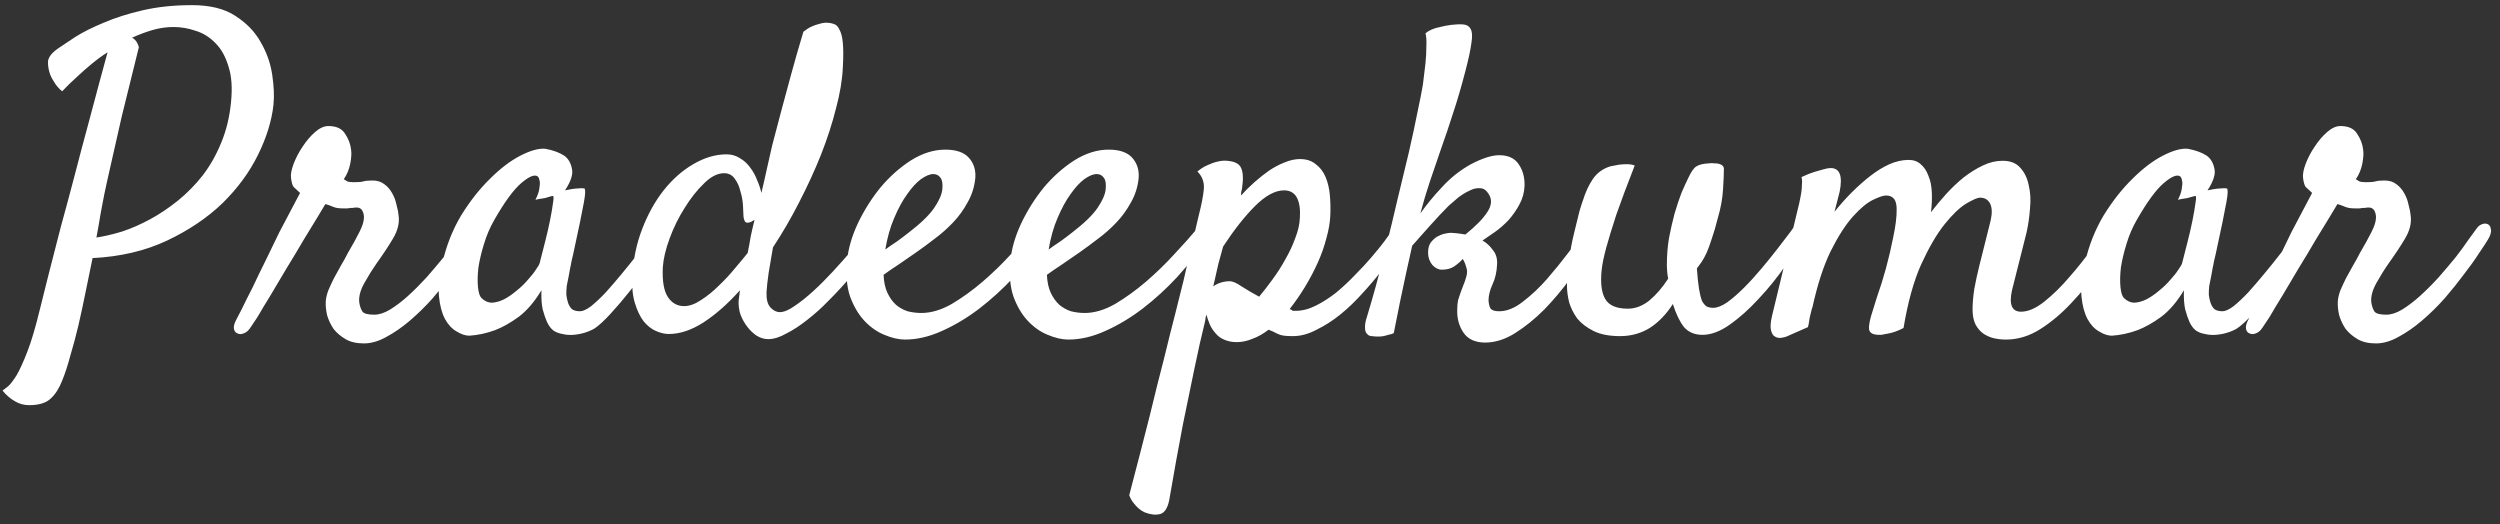 <svg width="205" height="43" viewBox="0 0 205 43" fill="none" xmlns="http://www.w3.org/2000/svg">
<rect x="0" y="0" width="205" height="43" fill="#333333" stroke="none"/>
<path d="M0.207 32.027C0.301 31.957 0.453 31.84 0.664 31.676C0.852 31.512 1.086 31.207 1.367 30.762C1.625 30.316 1.918 29.672 2.246 28.828C2.574 27.984 2.914 26.836 3.266 25.383C3.453 24.609 3.699 23.625 4.004 22.43C4.309 21.234 4.637 19.957 4.988 18.598C5.363 17.238 5.738 15.844 6.113 14.414C6.488 12.961 6.852 11.59 7.203 10.301C7.555 8.988 7.871 7.805 8.152 6.75C8.434 5.695 8.656 4.875 8.82 4.289C8.375 4.57 7.941 4.887 7.52 5.238C7.145 5.543 6.746 5.895 6.324 6.293C5.902 6.668 5.492 7.066 5.094 7.488C4.789 7.23 4.555 6.949 4.391 6.645C4.297 6.504 4.215 6.352 4.145 6.188C4.004 5.836 3.934 5.473 3.934 5.098C3.934 4.723 4.227 4.336 4.812 3.938C5.117 3.727 5.574 3.422 6.184 3.023C6.816 2.625 7.59 2.238 8.504 1.863C9.418 1.465 10.484 1.125 11.703 0.844C12.922 0.562 14.27 0.422 15.746 0.422C17.223 0.422 18.406 0.715 19.297 1.301C20.211 1.887 20.902 2.602 21.371 3.445C21.863 4.289 22.18 5.18 22.32 6.117C22.461 7.055 22.496 7.875 22.426 8.578C22.285 9.891 21.863 11.262 21.16 12.691C20.457 14.121 19.484 15.445 18.242 16.664C17 17.859 15.488 18.879 13.707 19.723C11.926 20.566 9.887 21.047 7.59 21.164C7.402 22.055 7.215 22.969 7.027 23.906C6.84 24.844 6.641 25.77 6.43 26.684C6.219 27.574 5.996 28.406 5.762 29.18C5.551 29.977 5.328 30.656 5.094 31.219C4.859 31.828 4.555 32.309 4.18 32.66C3.805 33.035 3.207 33.223 2.387 33.223C1.965 33.223 1.578 33.117 1.227 32.906C0.852 32.695 0.512 32.402 0.207 32.027ZM8.539 15.996C8.469 16.371 8.375 16.863 8.258 17.473C8.164 18.059 8.047 18.727 7.906 19.477C8.539 19.383 9.242 19.219 10.016 18.984C10.789 18.727 11.562 18.387 12.336 17.965C13.109 17.543 13.859 17.039 14.586 16.453C15.336 15.844 16.016 15.152 16.625 14.379C17.234 13.582 17.738 12.691 18.137 11.707C18.559 10.699 18.828 9.586 18.945 8.367C19.062 7.195 18.992 6.223 18.734 5.449C18.5 4.652 18.148 4.02 17.68 3.551C17.211 3.059 16.672 2.719 16.062 2.531C15.453 2.32 14.844 2.215 14.234 2.215C13.648 2.215 13.074 2.297 12.512 2.461C11.949 2.625 11.387 2.836 10.824 3.094C10.895 3.117 10.977 3.176 11.07 3.27C11.211 3.41 11.316 3.609 11.387 3.867C10.824 6.141 10.355 8.039 9.98 9.562C9.629 11.086 9.348 12.328 9.137 13.289C8.879 14.414 8.68 15.316 8.539 15.996ZM20.562 26.824C20.398 27.082 20.223 27.246 20.035 27.316C19.824 27.41 19.648 27.422 19.508 27.352C19.344 27.305 19.238 27.188 19.191 27C19.145 26.812 19.191 26.578 19.332 26.297C19.402 26.156 19.566 25.84 19.824 25.348C20.059 24.855 20.352 24.27 20.703 23.59C21.031 22.887 21.395 22.137 21.793 21.34C22.191 20.52 22.566 19.746 22.918 19.02C23.293 18.293 23.633 17.648 23.938 17.086C24.242 16.5 24.465 16.078 24.605 15.82C24.348 15.586 24.172 15.422 24.078 15.328C23.984 15.211 23.914 14.977 23.867 14.625C23.82 14.32 23.891 13.922 24.078 13.43C24.266 12.938 24.512 12.469 24.816 12.023C25.121 11.555 25.461 11.156 25.836 10.828C26.211 10.5 26.574 10.336 26.926 10.336C27.582 10.336 28.039 10.547 28.297 10.969C28.578 11.391 28.742 11.824 28.789 12.27C28.836 12.574 28.812 12.961 28.719 13.43C28.625 13.898 28.449 14.32 28.191 14.695C28.262 14.742 28.355 14.801 28.473 14.871C28.59 14.918 28.777 14.941 29.035 14.941C29.41 14.941 29.668 14.918 29.809 14.871C29.973 14.824 30.219 14.801 30.547 14.801C30.945 14.801 31.273 14.906 31.531 15.117C31.789 15.305 32 15.551 32.164 15.855C32.328 16.137 32.445 16.453 32.516 16.805C32.609 17.133 32.668 17.438 32.691 17.719C32.762 18.305 32.609 18.914 32.234 19.547C31.859 20.18 31.402 20.871 30.863 21.621C30.535 22.09 30.207 22.617 29.879 23.203C29.551 23.789 29.41 24.316 29.457 24.785C29.504 25.09 29.586 25.336 29.703 25.523C29.82 25.711 30.148 25.805 30.688 25.805C31.086 25.805 31.52 25.664 31.988 25.383C32.48 25.078 32.973 24.703 33.465 24.258C33.98 23.789 34.484 23.285 34.977 22.746C35.469 22.184 35.926 21.645 36.348 21.129C36.77 20.59 37.121 20.109 37.402 19.688C37.707 19.266 37.93 18.961 38.07 18.773C38.188 18.586 38.34 18.457 38.527 18.387C38.715 18.316 38.879 18.316 39.02 18.387C39.16 18.457 39.242 18.598 39.266 18.809C39.312 19.02 39.23 19.301 39.02 19.652C38.879 19.887 38.633 20.262 38.281 20.777C37.953 21.293 37.543 21.867 37.051 22.5C36.582 23.133 36.055 23.789 35.469 24.469C34.883 25.125 34.262 25.734 33.605 26.297C32.973 26.836 32.328 27.281 31.672 27.633C31.039 27.984 30.43 28.16 29.844 28.16C29.234 28.16 28.73 28.043 28.332 27.809C27.934 27.574 27.605 27.293 27.348 26.965C27.113 26.613 26.938 26.238 26.82 25.84C26.727 25.418 26.691 25.031 26.715 24.68C26.738 24.398 26.809 24.105 26.926 23.801C27.066 23.473 27.219 23.145 27.383 22.816C27.57 22.465 27.758 22.125 27.945 21.797C28.156 21.445 28.344 21.105 28.508 20.777C28.906 20.098 29.223 19.523 29.457 19.055C29.715 18.562 29.844 18.152 29.844 17.824C29.844 17.613 29.797 17.426 29.703 17.262C29.609 17.098 29.457 17.016 29.246 17.016C29.105 17.016 29 17.027 28.93 17.051C28.883 17.051 28.824 17.051 28.754 17.051C28.707 17.051 28.625 17.062 28.508 17.086C28.414 17.086 28.262 17.086 28.051 17.086C27.746 17.086 27.488 17.039 27.277 16.945C27.066 16.852 26.867 16.781 26.68 16.734C26.586 16.898 26.375 17.25 26.047 17.789C25.719 18.328 25.332 18.961 24.887 19.688C24.465 20.414 24.008 21.176 23.516 21.973C23.047 22.77 22.602 23.52 22.18 24.223C21.758 24.902 21.406 25.488 21.125 25.98C20.82 26.449 20.633 26.73 20.562 26.824ZM54.559 20.004C54.23 20.473 53.809 21.059 53.293 21.762C52.777 22.441 52.238 23.133 51.676 23.836C51.137 24.516 50.598 25.148 50.059 25.734C49.543 26.297 49.109 26.695 48.758 26.93C48.523 27.07 48.254 27.188 47.949 27.281C47.645 27.375 47.328 27.434 47 27.457C46.695 27.48 46.402 27.457 46.121 27.387C45.84 27.34 45.594 27.246 45.383 27.105C45.172 26.941 44.996 26.707 44.855 26.402C44.738 26.145 44.621 25.805 44.504 25.383C44.41 24.961 44.375 24.434 44.398 23.801C43.836 24.738 43.215 25.465 42.535 25.98C41.855 26.473 41.211 26.836 40.602 27.07C39.898 27.328 39.195 27.48 38.492 27.527C38.164 27.527 37.812 27.41 37.438 27.176C37.062 26.965 36.746 26.625 36.488 26.156C36.23 25.664 36.066 25.043 35.996 24.293C35.926 23.52 36.02 22.605 36.277 21.551C36.605 20.121 37.121 18.82 37.824 17.648C38.551 16.477 39.336 15.48 40.18 14.66C41.023 13.816 41.855 13.184 42.676 12.762C43.496 12.34 44.176 12.152 44.715 12.199C45.348 12.316 45.863 12.504 46.262 12.762C46.59 12.996 46.801 13.348 46.895 13.816C47.012 14.262 46.824 14.859 46.332 15.609C46.66 15.539 46.93 15.492 47.141 15.469C47.375 15.445 47.551 15.434 47.668 15.434C47.809 15.434 47.902 15.445 47.949 15.469C47.973 15.516 47.984 15.621 47.984 15.785C47.984 15.926 47.949 16.195 47.879 16.594C47.809 16.992 47.703 17.531 47.562 18.211C47.422 18.891 47.234 19.77 47 20.848C46.953 21.059 46.906 21.258 46.859 21.445C46.836 21.609 46.801 21.785 46.754 21.973C46.73 22.137 46.695 22.336 46.648 22.57C46.602 22.805 46.543 23.098 46.473 23.449C46.449 23.66 46.438 23.895 46.438 24.152C46.461 24.387 46.508 24.609 46.578 24.82C46.648 25.031 46.754 25.207 46.895 25.348C47.059 25.465 47.281 25.523 47.562 25.523C47.797 25.523 48.102 25.383 48.477 25.102C48.852 24.797 49.25 24.422 49.672 23.977C50.094 23.508 50.527 23.004 50.973 22.465C51.441 21.902 51.875 21.363 52.273 20.848C52.672 20.332 53.023 19.875 53.328 19.477C53.656 19.078 53.891 18.785 54.031 18.598C54.219 18.387 54.406 18.27 54.594 18.246C54.781 18.199 54.922 18.246 55.016 18.387C55.109 18.527 55.121 18.738 55.051 19.02C55.004 19.301 54.84 19.629 54.559 20.004ZM44.258 21.551C44.375 21.082 44.516 20.531 44.68 19.898C44.844 19.266 44.984 18.656 45.102 18.07C45.219 17.484 45.301 17.004 45.348 16.629C45.418 16.23 45.406 16.043 45.312 16.066C45.195 16.09 45.066 16.125 44.926 16.172C44.809 16.219 44.656 16.254 44.469 16.277C44.281 16.301 44.094 16.336 43.906 16.383C44.094 16.008 44.199 15.703 44.223 15.469C44.27 15.211 44.281 15.012 44.258 14.871C44.234 14.707 44.188 14.578 44.117 14.484C43.859 14.273 43.402 14.449 42.746 15.012C42.113 15.551 41.375 16.559 40.531 18.035C40.18 18.645 39.898 19.301 39.688 20.004C39.477 20.684 39.324 21.328 39.23 21.938C39.16 22.547 39.148 23.086 39.195 23.555C39.242 24 39.336 24.293 39.477 24.434C39.734 24.691 40.027 24.82 40.355 24.82C40.684 24.797 41.012 24.703 41.34 24.539C41.691 24.352 42.031 24.117 42.359 23.836C42.711 23.555 43.016 23.262 43.273 22.957C43.555 22.652 43.777 22.371 43.941 22.113C44.129 21.855 44.234 21.668 44.258 21.551ZM63.383 20.285C63.266 21.012 63.148 21.703 63.031 22.359C62.938 23.016 62.879 23.543 62.855 23.941C62.832 24.527 62.938 24.949 63.172 25.207C63.406 25.465 63.664 25.594 63.945 25.594C64.273 25.594 64.672 25.43 65.141 25.102C65.633 24.773 66.148 24.363 66.688 23.871C67.227 23.379 67.766 22.84 68.305 22.254C68.844 21.668 69.336 21.117 69.781 20.602C70.25 20.062 70.637 19.594 70.941 19.195C71.269 18.797 71.492 18.539 71.609 18.422C71.75 18.281 71.891 18.199 72.031 18.176C72.195 18.152 72.324 18.176 72.418 18.246C72.512 18.316 72.559 18.445 72.559 18.633C72.559 18.82 72.465 19.055 72.277 19.336C71.996 19.781 71.633 20.309 71.188 20.918C70.742 21.504 70.25 22.113 69.711 22.746C69.172 23.379 68.598 24 67.988 24.609C67.402 25.219 66.805 25.758 66.195 26.227C65.609 26.695 65.035 27.07 64.473 27.352C63.934 27.656 63.441 27.809 62.996 27.809C62.668 27.809 62.352 27.715 62.047 27.527C61.766 27.34 61.508 27.094 61.273 26.789C61.039 26.484 60.852 26.145 60.711 25.77C60.594 25.395 60.547 25.02 60.57 24.645C60.594 24.48 60.629 24.199 60.676 23.801C59.691 24.902 58.695 25.781 57.688 26.438C56.703 27.07 55.754 27.387 54.84 27.387C54.512 27.387 54.16 27.305 53.785 27.141C53.41 26.977 53.07 26.707 52.766 26.332C52.484 25.957 52.25 25.465 52.062 24.855C51.875 24.246 51.805 23.508 51.852 22.641C51.922 21.281 52.191 19.992 52.66 18.773C53.129 17.555 53.715 16.5 54.418 15.609C55.145 14.695 55.953 13.98 56.844 13.465C57.758 12.926 58.672 12.656 59.586 12.656C59.984 12.656 60.348 12.762 60.676 12.973C61.004 13.16 61.285 13.418 61.52 13.746C61.754 14.051 61.941 14.391 62.082 14.766C62.246 15.141 62.363 15.492 62.434 15.82C62.598 15.141 62.75 14.473 62.891 13.816C63.031 13.16 63.172 12.539 63.312 11.953C63.547 11.086 63.793 10.148 64.051 9.141C64.285 8.273 64.555 7.277 64.859 6.152C65.164 5.027 65.504 3.844 65.879 2.602C66.113 2.414 66.336 2.273 66.547 2.18C66.758 2.086 66.957 2.016 67.144 1.969C67.356 1.898 67.555 1.863 67.742 1.863C67.977 1.863 68.188 1.898 68.375 1.969C68.562 2.016 68.715 2.168 68.832 2.426C68.973 2.66 69.066 3.023 69.113 3.516C69.16 4.008 69.16 4.676 69.113 5.52C69.066 6.551 68.879 7.676 68.551 8.895C68.246 10.113 67.836 11.379 67.32 12.691C66.805 13.98 66.207 15.281 65.527 16.594C64.871 17.883 64.156 19.113 63.383 20.285ZM61.309 20.742C61.402 20.297 61.484 19.852 61.555 19.406C61.648 18.961 61.754 18.504 61.871 18.035C61.824 18.059 61.777 18.082 61.73 18.105C61.707 18.129 61.672 18.152 61.625 18.176C61.367 18.293 61.191 18.293 61.098 18.176C61.004 18.035 60.957 17.824 60.957 17.543C60.957 17.402 60.945 17.156 60.922 16.805C60.898 16.43 60.828 16.055 60.711 15.68C60.617 15.281 60.465 14.941 60.254 14.66C60.043 14.355 59.75 14.203 59.375 14.203C58.836 14.203 58.285 14.484 57.723 15.047C57.16 15.586 56.633 16.254 56.141 17.051C55.648 17.824 55.238 18.656 54.91 19.547C54.582 20.438 54.395 21.234 54.348 21.938C54.301 23.062 54.441 23.871 54.77 24.363C55.098 24.855 55.543 25.102 56.105 25.102C56.527 25.102 56.984 24.938 57.477 24.609C57.992 24.281 58.484 23.883 58.953 23.414C59.445 22.945 59.891 22.465 60.289 21.973C60.711 21.48 61.051 21.07 61.309 20.742ZM85.531 19.688C84.828 20.719 84.031 21.727 83.141 22.711C82.25 23.672 81.301 24.539 80.293 25.312C79.309 26.062 78.289 26.672 77.234 27.141C76.203 27.609 75.195 27.844 74.211 27.844C73.695 27.844 73.133 27.715 72.523 27.457C71.938 27.223 71.398 26.848 70.906 26.332C70.414 25.816 70.016 25.148 69.711 24.328C69.43 23.508 69.348 22.512 69.465 21.34C69.559 20.379 69.852 19.371 70.344 18.316C70.859 17.238 71.481 16.254 72.207 15.363C72.957 14.473 73.789 13.734 74.703 13.148C75.641 12.562 76.578 12.27 77.516 12.27C78.406 12.27 79.051 12.492 79.449 12.938C79.848 13.383 80.023 13.934 79.977 14.59C79.906 15.316 79.695 15.984 79.344 16.594C79.016 17.203 78.617 17.754 78.148 18.246C77.68 18.738 77.176 19.184 76.637 19.582C76.121 19.98 75.629 20.344 75.16 20.672C74.644 21.023 74.152 21.363 73.684 21.691C73.215 21.996 72.805 22.277 72.453 22.535C72.477 23.121 72.582 23.613 72.769 24.012C72.957 24.41 73.191 24.738 73.473 24.996C73.754 25.23 74.07 25.406 74.422 25.523C74.797 25.617 75.172 25.664 75.547 25.664C76.344 25.664 77.176 25.418 78.043 24.926C78.91 24.41 79.754 23.801 80.574 23.098C81.418 22.371 82.191 21.621 82.894 20.848C83.621 20.074 84.219 19.406 84.688 18.844C84.852 18.656 85.016 18.551 85.18 18.527C85.367 18.48 85.508 18.504 85.602 18.598C85.719 18.668 85.777 18.809 85.777 19.02C85.777 19.207 85.695 19.43 85.531 19.688ZM76.531 14.273C76.25 14.273 75.91 14.414 75.512 14.695C75.137 14.977 74.762 15.387 74.387 15.926C74.012 16.441 73.66 17.086 73.332 17.859C73.004 18.609 72.758 19.477 72.594 20.461C72.875 20.25 73.18 20.039 73.508 19.828C73.836 19.594 74.164 19.348 74.492 19.09C75.5 18.316 76.203 17.637 76.602 17.051C77 16.465 77.223 15.961 77.269 15.539C77.316 15.094 77.269 14.777 77.129 14.59C76.988 14.379 76.789 14.273 76.531 14.273ZM98.926 19.688C98.223 20.719 97.426 21.727 96.535 22.711C95.644 23.672 94.695 24.539 93.688 25.312C92.703 26.062 91.684 26.672 90.629 27.141C89.598 27.609 88.59 27.844 87.606 27.844C87.09 27.844 86.527 27.715 85.918 27.457C85.332 27.223 84.793 26.848 84.301 26.332C83.809 25.816 83.41 25.148 83.106 24.328C82.824 23.508 82.742 22.512 82.859 21.34C82.953 20.379 83.246 19.371 83.738 18.316C84.254 17.238 84.875 16.254 85.602 15.363C86.352 14.473 87.184 13.734 88.098 13.148C89.035 12.562 89.973 12.27 90.91 12.27C91.801 12.27 92.445 12.492 92.844 12.938C93.242 13.383 93.418 13.934 93.371 14.59C93.301 15.316 93.09 15.984 92.738 16.594C92.41 17.203 92.012 17.754 91.543 18.246C91.074 18.738 90.57 19.184 90.031 19.582C89.516 19.98 89.023 20.344 88.555 20.672C88.039 21.023 87.547 21.363 87.078 21.691C86.609 21.996 86.199 22.277 85.848 22.535C85.871 23.121 85.977 23.613 86.164 24.012C86.352 24.41 86.586 24.738 86.867 24.996C87.148 25.23 87.465 25.406 87.816 25.523C88.191 25.617 88.566 25.664 88.941 25.664C89.738 25.664 90.57 25.418 91.438 24.926C92.305 24.41 93.148 23.801 93.969 23.098C94.812 22.371 95.586 21.621 96.289 20.848C97.016 20.074 97.613 19.406 98.082 18.844C98.246 18.656 98.41 18.551 98.574 18.527C98.762 18.48 98.902 18.504 98.996 18.598C99.113 18.668 99.172 18.809 99.172 19.02C99.172 19.207 99.09 19.43 98.926 19.688ZM89.926 14.273C89.644 14.273 89.305 14.414 88.906 14.695C88.531 14.977 88.156 15.387 87.781 15.926C87.406 16.441 87.055 17.086 86.727 17.859C86.398 18.609 86.152 19.477 85.988 20.461C86.269 20.25 86.574 20.039 86.902 19.828C87.231 19.594 87.559 19.348 87.887 19.09C88.894 18.316 89.598 17.637 89.996 17.051C90.394 16.465 90.617 15.961 90.664 15.539C90.711 15.094 90.664 14.777 90.523 14.59C90.383 14.379 90.184 14.273 89.926 14.273ZM93.863 42.012C93.699 41.941 93.535 41.836 93.371 41.695C93.231 41.578 93.09 41.426 92.949 41.238C92.809 41.074 92.691 40.863 92.598 40.605C93.254 38.098 93.816 35.918 94.285 34.066C94.731 32.215 95.117 30.668 95.445 29.426C95.797 27.973 96.102 26.754 96.359 25.77C96.594 24.832 96.828 23.895 97.062 22.957C97.25 22.137 97.449 21.258 97.66 20.32C97.894 19.383 98.106 18.504 98.293 17.684C98.527 16.77 98.668 16.043 98.715 15.504C98.762 14.941 98.586 14.461 98.188 14.062C98.469 13.828 98.75 13.652 99.031 13.535C99.336 13.395 99.606 13.301 99.84 13.254C100.098 13.184 100.355 13.16 100.613 13.184C101.246 13.23 101.633 13.43 101.773 13.781C101.938 14.133 101.961 14.695 101.844 15.469C101.82 15.586 101.797 15.691 101.773 15.785C101.773 15.855 101.773 15.938 101.773 16.031C102.102 15.656 102.465 15.293 102.863 14.941C103.262 14.59 103.66 14.273 104.059 13.992C104.48 13.711 104.902 13.488 105.324 13.324C105.77 13.137 106.191 13.043 106.59 13.043C107.129 13.043 107.562 13.184 107.891 13.465C108.242 13.723 108.512 14.074 108.699 14.52C108.887 14.965 109.004 15.469 109.051 16.031C109.098 16.57 109.109 17.109 109.086 17.648C109.062 18.234 108.957 18.855 108.77 19.512C108.605 20.168 108.371 20.836 108.066 21.516C107.762 22.195 107.41 22.863 107.012 23.52C106.613 24.176 106.191 24.785 105.746 25.348C105.84 25.371 105.898 25.395 105.922 25.418C105.945 25.418 105.957 25.43 105.957 25.453C105.957 25.453 105.969 25.465 105.992 25.488C106.039 25.488 106.121 25.488 106.238 25.488C106.777 25.488 107.328 25.348 107.891 25.066C108.453 24.785 109.004 24.434 109.543 24.012C110.082 23.566 110.598 23.086 111.09 22.57C111.605 22.055 112.062 21.562 112.461 21.094C112.883 20.602 113.234 20.168 113.516 19.793C113.797 19.395 114.008 19.113 114.148 18.949C114.336 18.715 114.512 18.562 114.676 18.492C114.84 18.398 114.969 18.387 115.062 18.457C115.156 18.527 115.203 18.668 115.203 18.879C115.203 19.066 115.133 19.312 114.992 19.617C114.898 19.828 114.699 20.168 114.395 20.637C114.09 21.105 113.715 21.633 113.27 22.219C112.824 22.805 112.309 23.414 111.723 24.047C111.16 24.68 110.562 25.254 109.93 25.77C109.297 26.285 108.641 26.707 107.961 27.035C107.305 27.387 106.66 27.562 106.027 27.562C105.723 27.562 105.477 27.551 105.289 27.527C105.102 27.504 104.938 27.457 104.797 27.387C104.68 27.34 104.562 27.281 104.445 27.211C104.328 27.164 104.188 27.105 104.023 27.035C103.602 27.363 103.168 27.609 102.723 27.773C102.277 27.961 101.844 28.055 101.422 28.055C101.023 28.055 100.672 27.984 100.367 27.844C100.086 27.727 99.852 27.551 99.664 27.316C99.477 27.105 99.324 26.871 99.207 26.613C99.09 26.332 98.996 26.062 98.926 25.805C98.902 25.898 98.879 25.98 98.856 26.051C98.856 26.121 98.844 26.215 98.82 26.332C98.539 27.457 98.246 28.758 97.941 30.234C97.684 31.5 97.367 33.035 96.992 34.84C96.641 36.668 96.266 38.742 95.867 41.062C95.727 41.695 95.481 42.059 95.129 42.152C94.754 42.246 94.332 42.199 93.863 42.012ZM100.297 20.215C100.18 20.613 100.051 21.082 99.91 21.621C99.793 22.137 99.652 22.758 99.488 23.484C99.676 23.344 99.887 23.238 100.121 23.168C100.355 23.098 100.59 23.062 100.824 23.062C101.082 23.062 101.41 23.203 101.809 23.484C102.207 23.742 102.688 24.023 103.25 24.328C103.602 23.906 103.965 23.438 104.34 22.922C104.738 22.383 105.09 21.832 105.395 21.27C105.723 20.707 105.992 20.133 106.203 19.547C106.438 18.961 106.566 18.398 106.59 17.859C106.637 17.156 106.555 16.605 106.344 16.207C106.133 15.809 105.781 15.609 105.289 15.609C104.562 15.609 103.766 16.043 102.898 16.91C102.055 17.754 101.188 18.855 100.297 20.215ZM130.672 20.004C130.133 20.895 129.512 21.82 128.809 22.781C128.129 23.719 127.402 24.586 126.629 25.383C125.855 26.156 125.059 26.801 124.238 27.316C123.418 27.832 122.598 28.09 121.777 28.09C120.957 28.09 120.359 27.809 119.984 27.246C119.633 26.707 119.469 26.098 119.492 25.418C119.492 25.113 119.516 24.844 119.562 24.609C119.633 24.375 119.703 24.164 119.773 23.977C119.844 23.789 119.914 23.602 119.984 23.414C120.078 23.203 120.16 22.969 120.23 22.711C120.324 22.406 120.324 22.137 120.23 21.902C120.16 21.645 120.066 21.422 119.949 21.234C119.738 21.469 119.492 21.68 119.211 21.867C118.953 22.031 118.625 22.113 118.227 22.113C117.945 22.113 117.688 21.984 117.453 21.727C117.219 21.445 117.102 21.105 117.102 20.707C117.102 20.379 117.172 20.109 117.312 19.898C117.477 19.688 117.652 19.523 117.84 19.406C118.051 19.289 118.262 19.207 118.473 19.16C118.684 19.113 118.859 19.09 119 19.09C119.07 19.09 119.211 19.102 119.422 19.125C119.656 19.148 119.902 19.184 120.16 19.23C121.004 18.551 121.602 17.941 121.953 17.402C122.328 16.84 122.363 16.336 122.059 15.891C121.871 15.586 121.637 15.434 121.355 15.434C121.074 15.41 120.781 15.48 120.477 15.645C120.172 15.785 119.867 15.973 119.562 16.207C119.281 16.441 119.023 16.664 118.789 16.875C118.32 17.344 117.793 17.906 117.207 18.562C116.645 19.195 116.176 19.723 115.801 20.145C115.637 20.848 115.473 21.586 115.309 22.359C115.168 23.039 115.004 23.812 114.816 24.68C114.652 25.523 114.477 26.402 114.289 27.316C114.148 27.387 113.996 27.434 113.832 27.457C113.691 27.504 113.562 27.539 113.445 27.562C113.305 27.586 113.164 27.598 113.023 27.598C112.836 27.598 112.66 27.586 112.496 27.562C112.332 27.562 112.203 27.504 112.109 27.387C111.992 27.293 111.934 27.129 111.934 26.895C111.91 26.66 111.969 26.332 112.109 25.91C112.297 25.301 112.531 24.492 112.812 23.484C113.094 22.453 113.387 21.328 113.691 20.109C113.996 18.891 114.301 17.625 114.605 16.312C114.934 14.977 115.238 13.711 115.52 12.516C115.801 11.297 116.035 10.207 116.223 9.246C116.434 8.262 116.586 7.488 116.68 6.926C116.75 6.316 116.82 5.73 116.891 5.168C116.938 4.699 116.961 4.242 116.961 3.797C116.984 3.328 116.961 2.977 116.891 2.742C117.008 2.625 117.172 2.52 117.383 2.426C117.594 2.332 117.828 2.262 118.086 2.215C118.344 2.145 118.648 2.086 119 2.039C119.398 1.992 119.727 1.98 119.984 2.004C120.266 2.027 120.465 2.145 120.582 2.355C120.723 2.59 120.746 2.988 120.652 3.551C120.582 4.09 120.418 4.852 120.16 5.836C119.832 7.102 119.492 8.262 119.141 9.316C118.812 10.348 118.484 11.32 118.156 12.234C117.852 13.148 117.547 14.039 117.242 14.906C116.961 15.75 116.703 16.617 116.469 17.508C116.938 16.828 117.523 16.113 118.227 15.363C118.93 14.59 119.727 13.957 120.617 13.465C121.555 12.973 122.328 12.727 122.938 12.727C123.688 12.727 124.227 12.984 124.555 13.5C124.883 13.992 125.035 14.578 125.012 15.258C124.988 15.797 124.848 16.301 124.59 16.77C124.355 17.215 124.062 17.637 123.711 18.035C123.359 18.41 122.984 18.738 122.586 19.02C122.188 19.301 121.848 19.535 121.566 19.723C121.895 19.91 122.176 20.168 122.41 20.496C122.668 20.801 122.785 21.188 122.762 21.656C122.738 22.289 122.609 22.852 122.375 23.344C122.164 23.812 122.059 24.246 122.059 24.645C122.082 24.949 122.141 25.172 122.234 25.312C122.352 25.453 122.586 25.523 122.938 25.523C123.57 25.523 124.227 25.254 124.906 24.715C125.609 24.176 126.266 23.555 126.875 22.852C127.484 22.148 128.047 21.457 128.562 20.777C129.078 20.074 129.477 19.559 129.758 19.23C130.156 18.809 130.484 18.703 130.742 18.914C131.023 19.102 131 19.465 130.672 20.004ZM132.852 27.562C131.961 27.562 131.234 27.422 130.672 27.141C130.109 26.859 129.664 26.52 129.336 26.121C129.031 25.699 128.809 25.254 128.668 24.785C128.551 24.293 128.492 23.848 128.492 23.449C128.492 22.746 128.551 22.008 128.668 21.234C128.785 20.438 128.926 19.711 129.09 19.055C129.254 18.375 129.395 17.801 129.512 17.332C129.652 16.863 129.746 16.57 129.793 16.453C130.004 15.773 130.273 15.188 130.602 14.695C130.953 14.18 131.434 13.828 132.043 13.641C132.277 13.594 132.523 13.547 132.781 13.5C132.992 13.477 133.203 13.465 133.414 13.465C133.648 13.465 133.859 13.5 134.047 13.57C133.414 15.188 132.91 16.535 132.535 17.613C132.184 18.691 131.914 19.57 131.727 20.25C131.516 21.023 131.387 21.645 131.34 22.113C131.223 23.168 131.316 23.965 131.621 24.504C131.926 25.043 132.547 25.312 133.484 25.312C134.094 25.312 134.68 25.09 135.242 24.645C135.805 24.176 136.32 23.578 136.789 22.852C136.719 22.477 136.684 22.09 136.684 21.691C136.684 20.941 136.742 20.215 136.859 19.512C137 18.785 137.152 18.117 137.316 17.508C137.504 16.875 137.691 16.312 137.879 15.82C138.09 15.328 138.266 14.941 138.406 14.66C138.664 14.098 138.898 13.758 139.109 13.641C139.32 13.5 139.66 13.418 140.129 13.395C140.316 13.371 140.469 13.371 140.586 13.395C140.727 13.395 140.844 13.406 140.938 13.43C141.219 13.5 141.359 13.641 141.359 13.852C141.359 14.227 141.336 14.789 141.289 15.539C141.242 16.289 141.102 17.062 140.867 17.859C140.703 18.516 140.539 19.078 140.375 19.547C140.234 19.992 140.094 20.379 139.953 20.707C139.812 21.012 139.672 21.27 139.531 21.48C139.391 21.668 139.262 21.844 139.145 22.008C139.191 22.711 139.25 23.273 139.32 23.695C139.391 24.117 139.473 24.445 139.566 24.68C139.684 24.891 139.812 25.043 139.953 25.137C140.117 25.207 140.293 25.242 140.48 25.242C140.809 25.242 141.195 25.09 141.641 24.785C142.086 24.457 142.543 24.059 143.012 23.59C143.504 23.098 143.984 22.57 144.453 22.008C144.945 21.422 145.391 20.871 145.789 20.355C146.188 19.84 146.527 19.395 146.809 19.02C147.09 18.621 147.266 18.375 147.336 18.281C147.5 18.07 147.652 17.941 147.793 17.895C147.957 17.848 148.086 17.871 148.18 17.965C148.273 18.035 148.32 18.164 148.32 18.352C148.344 18.516 148.297 18.703 148.18 18.914C147.711 19.805 147.125 20.754 146.422 21.762C145.742 22.746 145.004 23.66 144.207 24.504C143.434 25.348 142.648 26.051 141.852 26.613C141.055 27.176 140.305 27.457 139.602 27.457C138.969 27.457 138.465 27.246 138.09 26.824C137.738 26.379 137.434 25.746 137.176 24.926C136.637 25.77 136.004 26.426 135.277 26.895C134.551 27.34 133.742 27.562 132.852 27.562ZM161.75 25.383C161.75 24.891 161.797 24.328 161.891 23.695C162.008 23.062 162.148 22.418 162.312 21.762C162.477 21.082 162.641 20.426 162.805 19.793C162.969 19.16 163.109 18.598 163.227 18.105C163.367 17.496 163.355 17.027 163.191 16.699C163.027 16.371 162.746 16.207 162.348 16.207C162.16 16.207 161.785 16.371 161.223 16.699C160.684 17.027 160.086 17.602 159.43 18.422C158.797 19.219 158.164 20.309 157.531 21.691C156.922 23.051 156.441 24.785 156.09 26.895C155.645 27.129 155.223 27.281 154.824 27.352C154.613 27.398 154.426 27.434 154.262 27.457C153.793 27.48 153.488 27.398 153.348 27.211C153.207 27.047 153.23 26.625 153.418 25.945C153.512 25.617 153.676 25.09 153.91 24.363C154.168 23.637 154.414 22.852 154.648 22.008C154.883 21.141 155.082 20.285 155.246 19.441C155.434 18.574 155.527 17.824 155.527 17.191C155.527 16.746 155.445 16.441 155.281 16.277C155.141 16.113 154.93 16.031 154.648 16.031C154.438 16.031 154.086 16.148 153.594 16.383C153.102 16.617 152.551 17.074 151.941 17.754C151.332 18.434 150.723 19.383 150.113 20.602C149.527 21.797 149.023 23.355 148.602 25.277V25.207C148.555 25.395 148.508 25.582 148.461 25.77C148.414 25.934 148.379 26.109 148.355 26.297C148.332 26.484 148.297 26.66 148.25 26.824L146.492 27.598C146.375 27.645 146.223 27.68 146.035 27.703C145.871 27.727 145.707 27.691 145.543 27.598C145.402 27.527 145.297 27.363 145.227 27.105C145.156 26.848 145.18 26.461 145.297 25.945L147.512 16.77C147.582 16.465 147.641 16.172 147.688 15.891C147.734 15.633 147.758 15.387 147.758 15.152C147.781 14.895 147.77 14.684 147.723 14.52C148.121 14.332 148.473 14.191 148.777 14.098C149.082 14.004 149.328 13.934 149.516 13.887C149.75 13.816 149.949 13.781 150.113 13.781C150.863 13.781 151.109 14.426 150.852 15.715C150.758 16.09 150.617 16.641 150.43 17.367C150.875 16.805 151.344 16.277 151.836 15.785C152.352 15.27 152.867 14.812 153.383 14.414C153.898 14.016 154.414 13.699 154.93 13.465C155.469 13.23 155.996 13.113 156.512 13.113C156.91 13.113 157.238 13.23 157.496 13.465C157.777 13.699 157.988 14.016 158.129 14.414C158.293 14.789 158.387 15.246 158.41 15.785C158.434 16.301 158.41 16.84 158.34 17.402C158.715 16.91 159.125 16.418 159.57 15.926C160.039 15.41 160.52 14.953 161.012 14.555C161.527 14.156 162.055 13.828 162.594 13.57C163.133 13.312 163.672 13.184 164.211 13.184C164.844 13.184 165.324 13.371 165.652 13.746C166.004 14.121 166.238 14.602 166.355 15.188C166.496 15.773 166.531 16.406 166.461 17.086C166.414 17.766 166.32 18.422 166.18 19.055L164.984 23.801C164.727 24.973 164.973 25.559 165.723 25.559C166.309 25.559 166.953 25.277 167.656 24.715C168.359 24.152 169.039 23.484 169.695 22.711C170.375 21.938 171.008 21.141 171.594 20.32C172.18 19.5 172.672 18.844 173.07 18.352C173.211 18.188 173.352 18.094 173.492 18.07C173.656 18.047 173.785 18.082 173.879 18.176C173.996 18.246 174.055 18.375 174.055 18.562C174.078 18.75 174.02 18.984 173.879 19.266C173.41 20.086 172.836 21 172.156 22.008C171.477 22.992 170.727 23.918 169.906 24.785C169.109 25.652 168.254 26.379 167.34 26.965C166.426 27.551 165.477 27.844 164.492 27.844C164.164 27.844 163.836 27.809 163.508 27.738C163.203 27.668 162.91 27.539 162.629 27.352C162.371 27.164 162.16 26.918 161.996 26.613C161.832 26.285 161.75 25.875 161.75 25.383ZM189.242 20.004C188.914 20.473 188.492 21.059 187.977 21.762C187.461 22.441 186.922 23.133 186.359 23.836C185.82 24.516 185.281 25.148 184.742 25.734C184.227 26.297 183.793 26.695 183.441 26.93C183.207 27.07 182.938 27.188 182.633 27.281C182.328 27.375 182.012 27.434 181.684 27.457C181.379 27.48 181.086 27.457 180.805 27.387C180.523 27.34 180.277 27.246 180.066 27.105C179.855 26.941 179.68 26.707 179.539 26.402C179.422 26.145 179.305 25.805 179.188 25.383C179.094 24.961 179.059 24.434 179.082 23.801C178.52 24.738 177.898 25.465 177.219 25.98C176.539 26.473 175.895 26.836 175.285 27.07C174.582 27.328 173.879 27.48 173.176 27.527C172.848 27.527 172.496 27.41 172.121 27.176C171.746 26.965 171.43 26.625 171.172 26.156C170.914 25.664 170.75 25.043 170.68 24.293C170.609 23.52 170.703 22.605 170.961 21.551C171.289 20.121 171.805 18.82 172.508 17.648C173.234 16.477 174.02 15.48 174.863 14.66C175.707 13.816 176.539 13.184 177.359 12.762C178.18 12.34 178.859 12.152 179.398 12.199C180.031 12.316 180.547 12.504 180.945 12.762C181.273 12.996 181.484 13.348 181.578 13.816C181.695 14.262 181.508 14.859 181.016 15.609C181.344 15.539 181.613 15.492 181.824 15.469C182.059 15.445 182.234 15.434 182.352 15.434C182.492 15.434 182.586 15.445 182.633 15.469C182.656 15.516 182.668 15.621 182.668 15.785C182.668 15.926 182.633 16.195 182.562 16.594C182.492 16.992 182.387 17.531 182.246 18.211C182.105 18.891 181.918 19.77 181.684 20.848C181.637 21.059 181.59 21.258 181.543 21.445C181.52 21.609 181.484 21.785 181.438 21.973C181.414 22.137 181.379 22.336 181.332 22.57C181.285 22.805 181.227 23.098 181.156 23.449C181.133 23.66 181.121 23.895 181.121 24.152C181.145 24.387 181.191 24.609 181.262 24.82C181.332 25.031 181.438 25.207 181.578 25.348C181.742 25.465 181.965 25.523 182.246 25.523C182.48 25.523 182.785 25.383 183.16 25.102C183.535 24.797 183.934 24.422 184.355 23.977C184.777 23.508 185.211 23.004 185.656 22.465C186.125 21.902 186.559 21.363 186.957 20.848C187.355 20.332 187.707 19.875 188.012 19.477C188.34 19.078 188.574 18.785 188.715 18.598C188.902 18.387 189.09 18.27 189.277 18.246C189.465 18.199 189.605 18.246 189.699 18.387C189.793 18.527 189.805 18.738 189.734 19.02C189.688 19.301 189.523 19.629 189.242 20.004ZM178.941 21.551C179.059 21.082 179.199 20.531 179.363 19.898C179.527 19.266 179.668 18.656 179.785 18.07C179.902 17.484 179.984 17.004 180.031 16.629C180.102 16.23 180.09 16.043 179.996 16.066C179.879 16.09 179.75 16.125 179.609 16.172C179.492 16.219 179.34 16.254 179.152 16.277C178.965 16.301 178.777 16.336 178.59 16.383C178.777 16.008 178.883 15.703 178.906 15.469C178.953 15.211 178.965 15.012 178.941 14.871C178.918 14.707 178.871 14.578 178.801 14.484C178.543 14.273 178.086 14.449 177.43 15.012C176.797 15.551 176.059 16.559 175.215 18.035C174.863 18.645 174.582 19.301 174.371 20.004C174.16 20.684 174.008 21.328 173.914 21.938C173.844 22.547 173.832 23.086 173.879 23.555C173.926 24 174.02 24.293 174.16 24.434C174.418 24.691 174.711 24.82 175.039 24.82C175.367 24.797 175.695 24.703 176.023 24.539C176.375 24.352 176.715 24.117 177.043 23.836C177.395 23.555 177.699 23.262 177.957 22.957C178.238 22.652 178.461 22.371 178.625 22.113C178.812 21.855 178.918 21.668 178.941 21.551ZM185.551 26.824C185.387 27.082 185.211 27.246 185.023 27.316C184.812 27.41 184.637 27.422 184.496 27.352C184.332 27.305 184.227 27.188 184.18 27C184.133 26.812 184.18 26.578 184.32 26.297C184.391 26.156 184.555 25.84 184.812 25.348C185.047 24.855 185.34 24.27 185.691 23.59C186.02 22.887 186.383 22.137 186.781 21.34C187.18 20.52 187.555 19.746 187.906 19.02C188.281 18.293 188.621 17.648 188.926 17.086C189.23 16.5 189.453 16.078 189.594 15.82C189.336 15.586 189.16 15.422 189.066 15.328C188.973 15.211 188.902 14.977 188.855 14.625C188.809 14.32 188.879 13.922 189.066 13.43C189.254 12.938 189.5 12.469 189.805 12.023C190.109 11.555 190.449 11.156 190.824 10.828C191.199 10.5 191.562 10.336 191.914 10.336C192.57 10.336 193.027 10.547 193.285 10.969C193.566 11.391 193.73 11.824 193.777 12.27C193.824 12.574 193.801 12.961 193.707 13.43C193.613 13.898 193.438 14.32 193.18 14.695C193.25 14.742 193.344 14.801 193.461 14.871C193.578 14.918 193.766 14.941 194.023 14.941C194.398 14.941 194.656 14.918 194.797 14.871C194.961 14.824 195.207 14.801 195.535 14.801C195.934 14.801 196.262 14.906 196.52 15.117C196.777 15.305 196.988 15.551 197.152 15.855C197.316 16.137 197.434 16.453 197.504 16.805C197.598 17.133 197.656 17.438 197.68 17.719C197.75 18.305 197.598 18.914 197.223 19.547C196.848 20.18 196.391 20.871 195.852 21.621C195.523 22.09 195.195 22.617 194.867 23.203C194.539 23.789 194.398 24.316 194.445 24.785C194.492 25.09 194.574 25.336 194.691 25.523C194.809 25.711 195.137 25.805 195.676 25.805C196.074 25.805 196.508 25.664 196.977 25.383C197.469 25.078 197.961 24.703 198.453 24.258C198.969 23.789 199.473 23.285 199.965 22.746C200.457 22.184 200.914 21.645 201.336 21.129C201.758 20.59 202.109 20.109 202.391 19.688C202.695 19.266 202.918 18.961 203.059 18.773C203.176 18.586 203.328 18.457 203.516 18.387C203.703 18.316 203.867 18.316 204.008 18.387C204.148 18.457 204.23 18.598 204.254 18.809C204.301 19.02 204.219 19.301 204.008 19.652C203.867 19.887 203.621 20.262 203.27 20.777C202.941 21.293 202.531 21.867 202.039 22.5C201.57 23.133 201.043 23.789 200.457 24.469C199.871 25.125 199.25 25.734 198.594 26.297C197.961 26.836 197.316 27.281 196.66 27.633C196.027 27.984 195.418 28.16 194.832 28.16C194.223 28.16 193.719 28.043 193.32 27.809C192.922 27.574 192.594 27.293 192.336 26.965C192.102 26.613 191.926 26.238 191.809 25.84C191.715 25.418 191.68 25.031 191.703 24.68C191.727 24.398 191.797 24.105 191.914 23.801C192.055 23.473 192.207 23.145 192.371 22.816C192.559 22.465 192.746 22.125 192.934 21.797C193.145 21.445 193.332 21.105 193.496 20.777C193.895 20.098 194.211 19.523 194.445 19.055C194.703 18.562 194.832 18.152 194.832 17.824C194.832 17.613 194.785 17.426 194.691 17.262C194.598 17.098 194.445 17.016 194.234 17.016C194.094 17.016 193.988 17.027 193.918 17.051C193.871 17.051 193.812 17.051 193.742 17.051C193.695 17.051 193.613 17.062 193.496 17.086C193.402 17.086 193.25 17.086 193.039 17.086C192.734 17.086 192.477 17.039 192.266 16.945C192.055 16.852 191.855 16.781 191.668 16.734C191.574 16.898 191.363 17.25 191.035 17.789C190.707 18.328 190.32 18.961 189.875 19.688C189.453 20.414 188.996 21.176 188.504 21.973C188.035 22.77 187.59 23.52 187.168 24.223C186.746 24.902 186.395 25.488 186.113 25.98C185.809 26.449 185.621 26.73 185.551 26.824Z" fill="white"/>
</svg>

